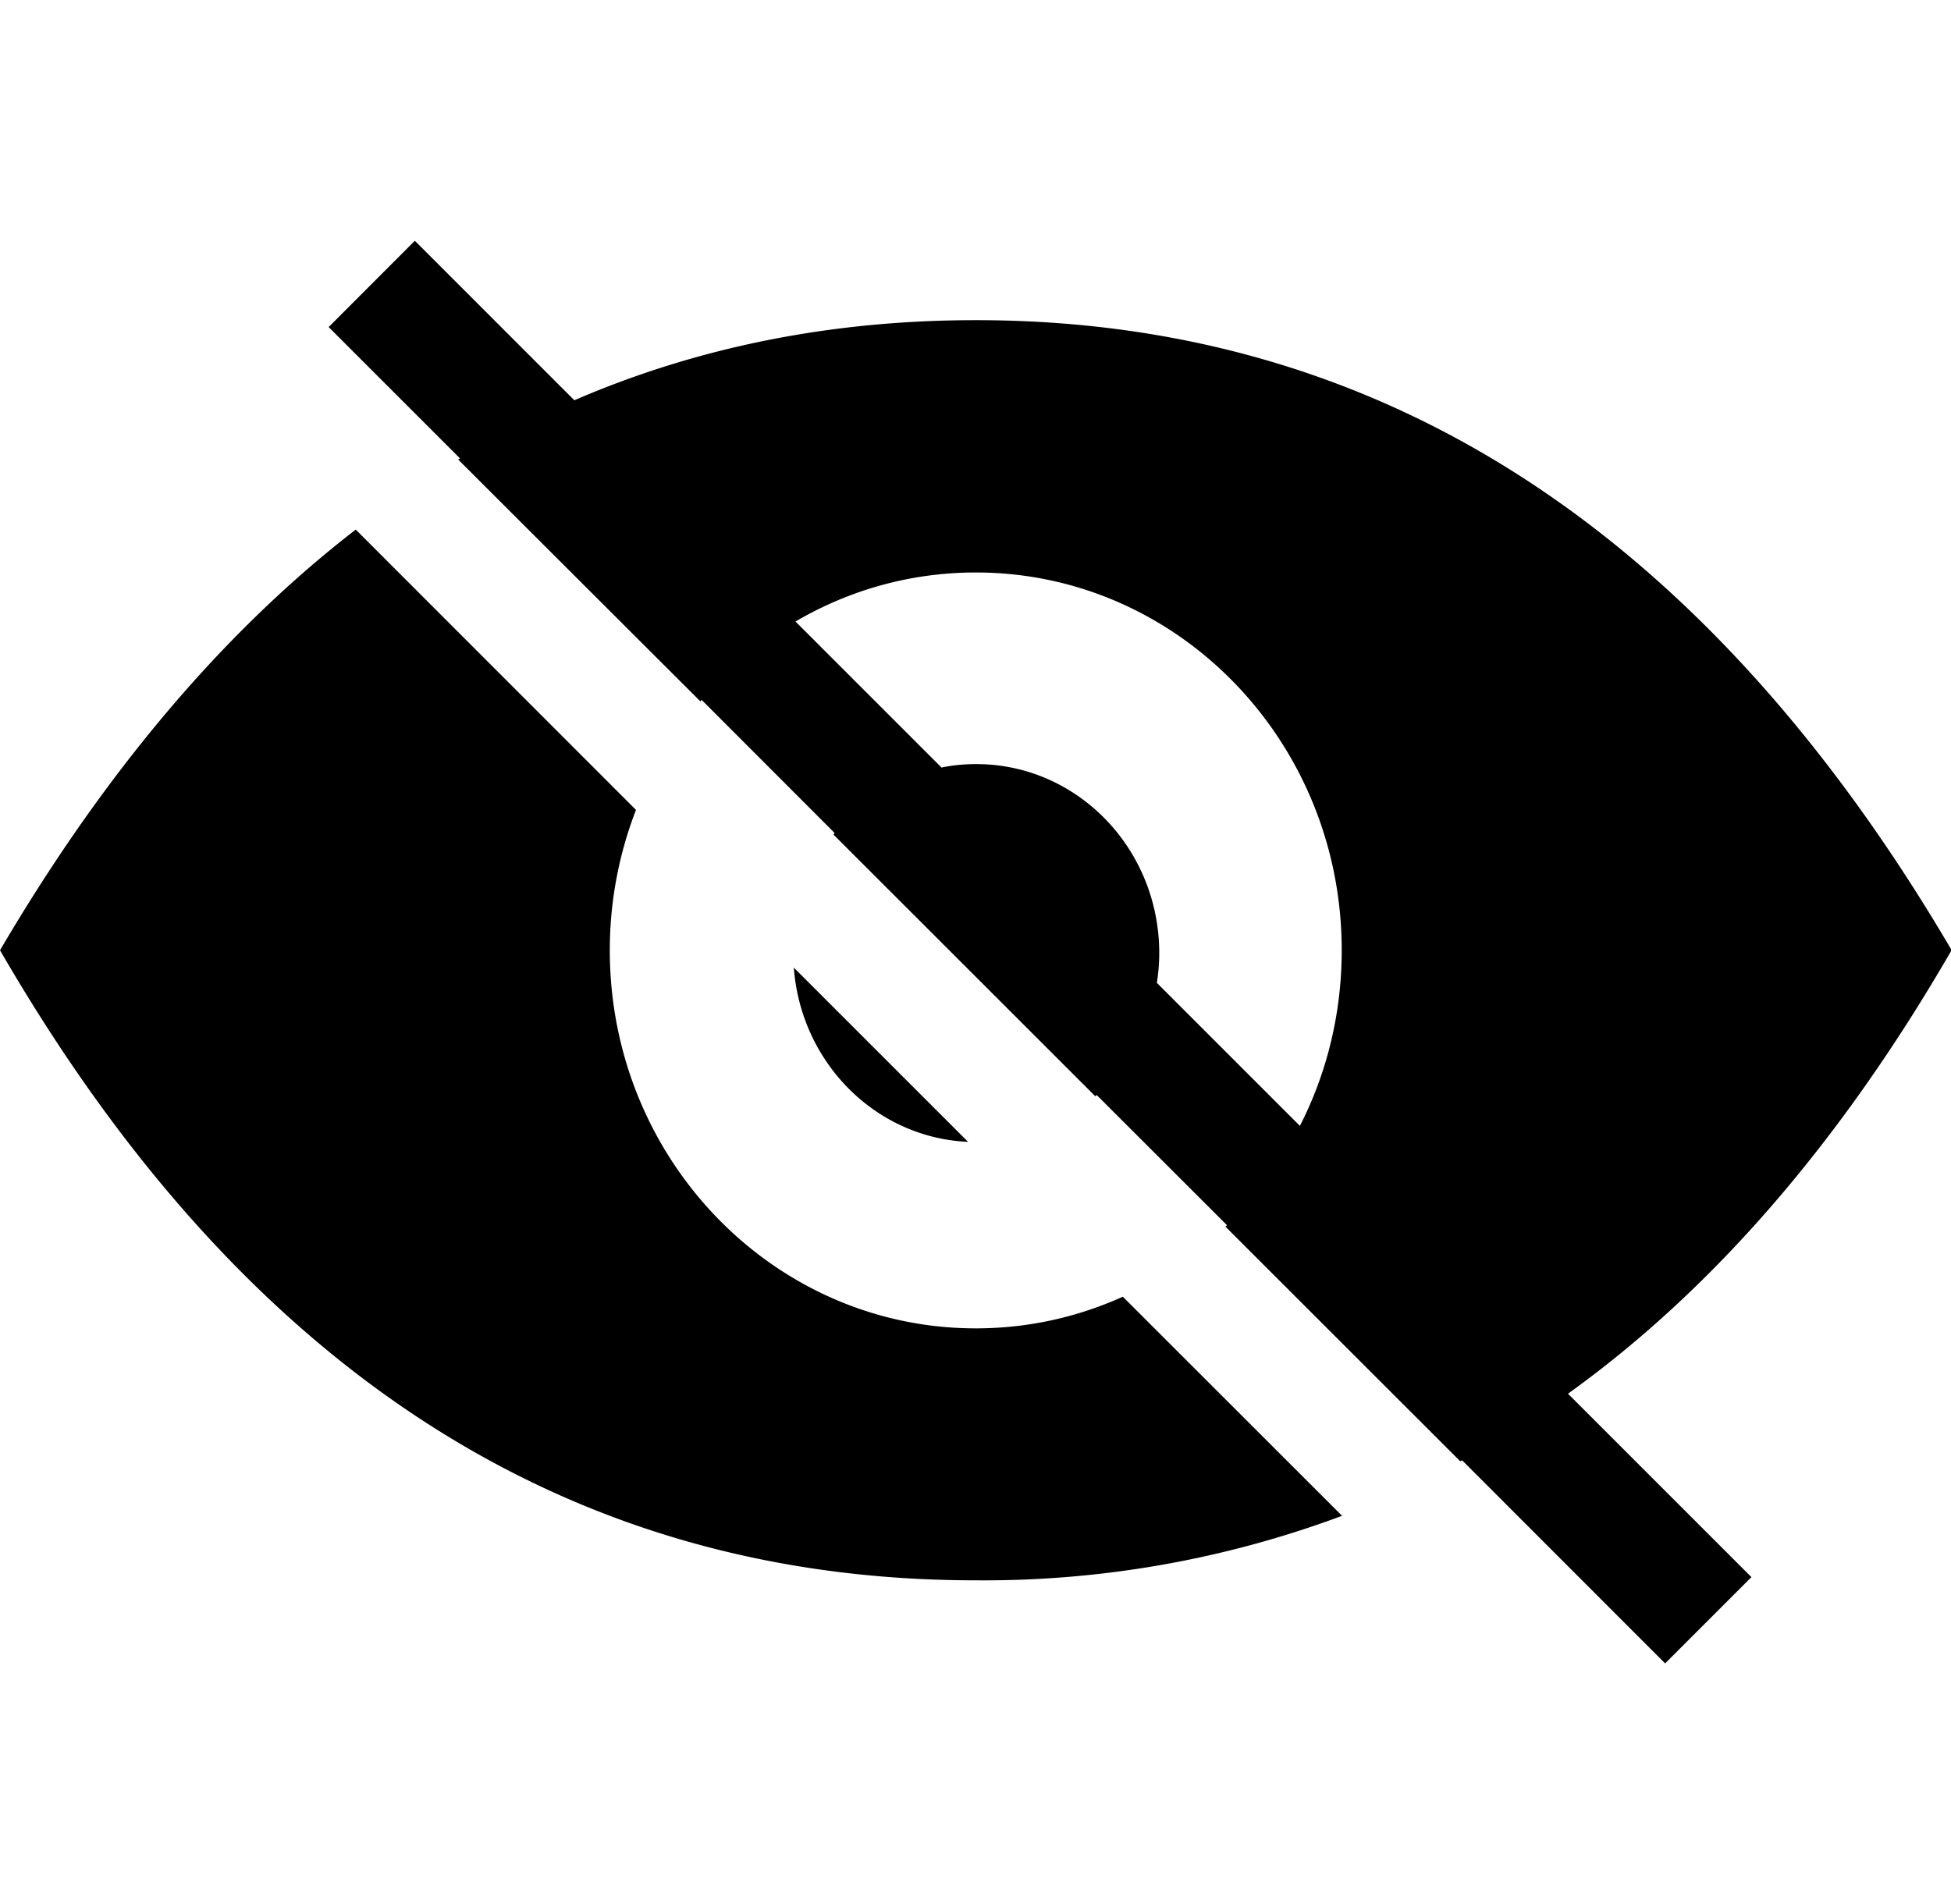 <?xml version="1.0" standalone="no"?><!DOCTYPE svg PUBLIC "-//W3C//DTD SVG 1.1//EN" "http://www.w3.org/Graphics/SVG/1.1/DTD/svg11.dtd"><svg class="icon" width="200px" height="195.23px" viewBox="0 0 1049 1024" version="1.1" xmlns="http://www.w3.org/2000/svg"><path d="M247.36 246.528L176.704 175.872l46.336-46.4 85.76 85.76C375.296 186.496 447.296 172.16 524.672 172.16c217.216 0 392.128 112.96 524.672 338.752-59.52 103.04-128.32 182.528-206.272 238.528l98.624 98.624-46.4 46.4-109.12-109.184a531.2 531.2 0 0 1-1.024 0.512l-126.272-126.208 0.832-0.768-70.016-69.952a99.968 99.968 0 0 1-0.768 0.64l-140.8-140.736 0.64-0.832-71.552-71.616a202.752 202.752 0 0 0-0.64 0.832L246.336 247.104l0.96-0.576z m451.584 358.848c14.4-28.16 22.464-60.288 22.464-94.4C721.408 398.72 633.344 307.84 524.672 307.84c-35.264 0-68.352 9.6-96.96 26.368l78.528 78.528c6.016-1.28 12.288-1.856 18.688-1.856 54.272 0 98.368 45.44 98.368 101.632 0 5.44-0.448 10.816-1.28 16l76.928 76.928zM191.296 284.8l150.656 150.72a208.64 208.64 0 0 0-14.08 75.52c0 112.256 88.128 203.264 196.8 203.264 28.16 0 54.848-6.08 79.04-17.024l117.888 117.824A551.04 551.04 0 0 1 524.672 849.792c-219.136 0-394.048-112.96-524.672-338.816C56.128 415.36 119.936 339.904 191.232 284.8z m329.216 329.216L426.816 520.32c3.776 51.008 43.904 91.52 93.696 93.696z"  /></svg>